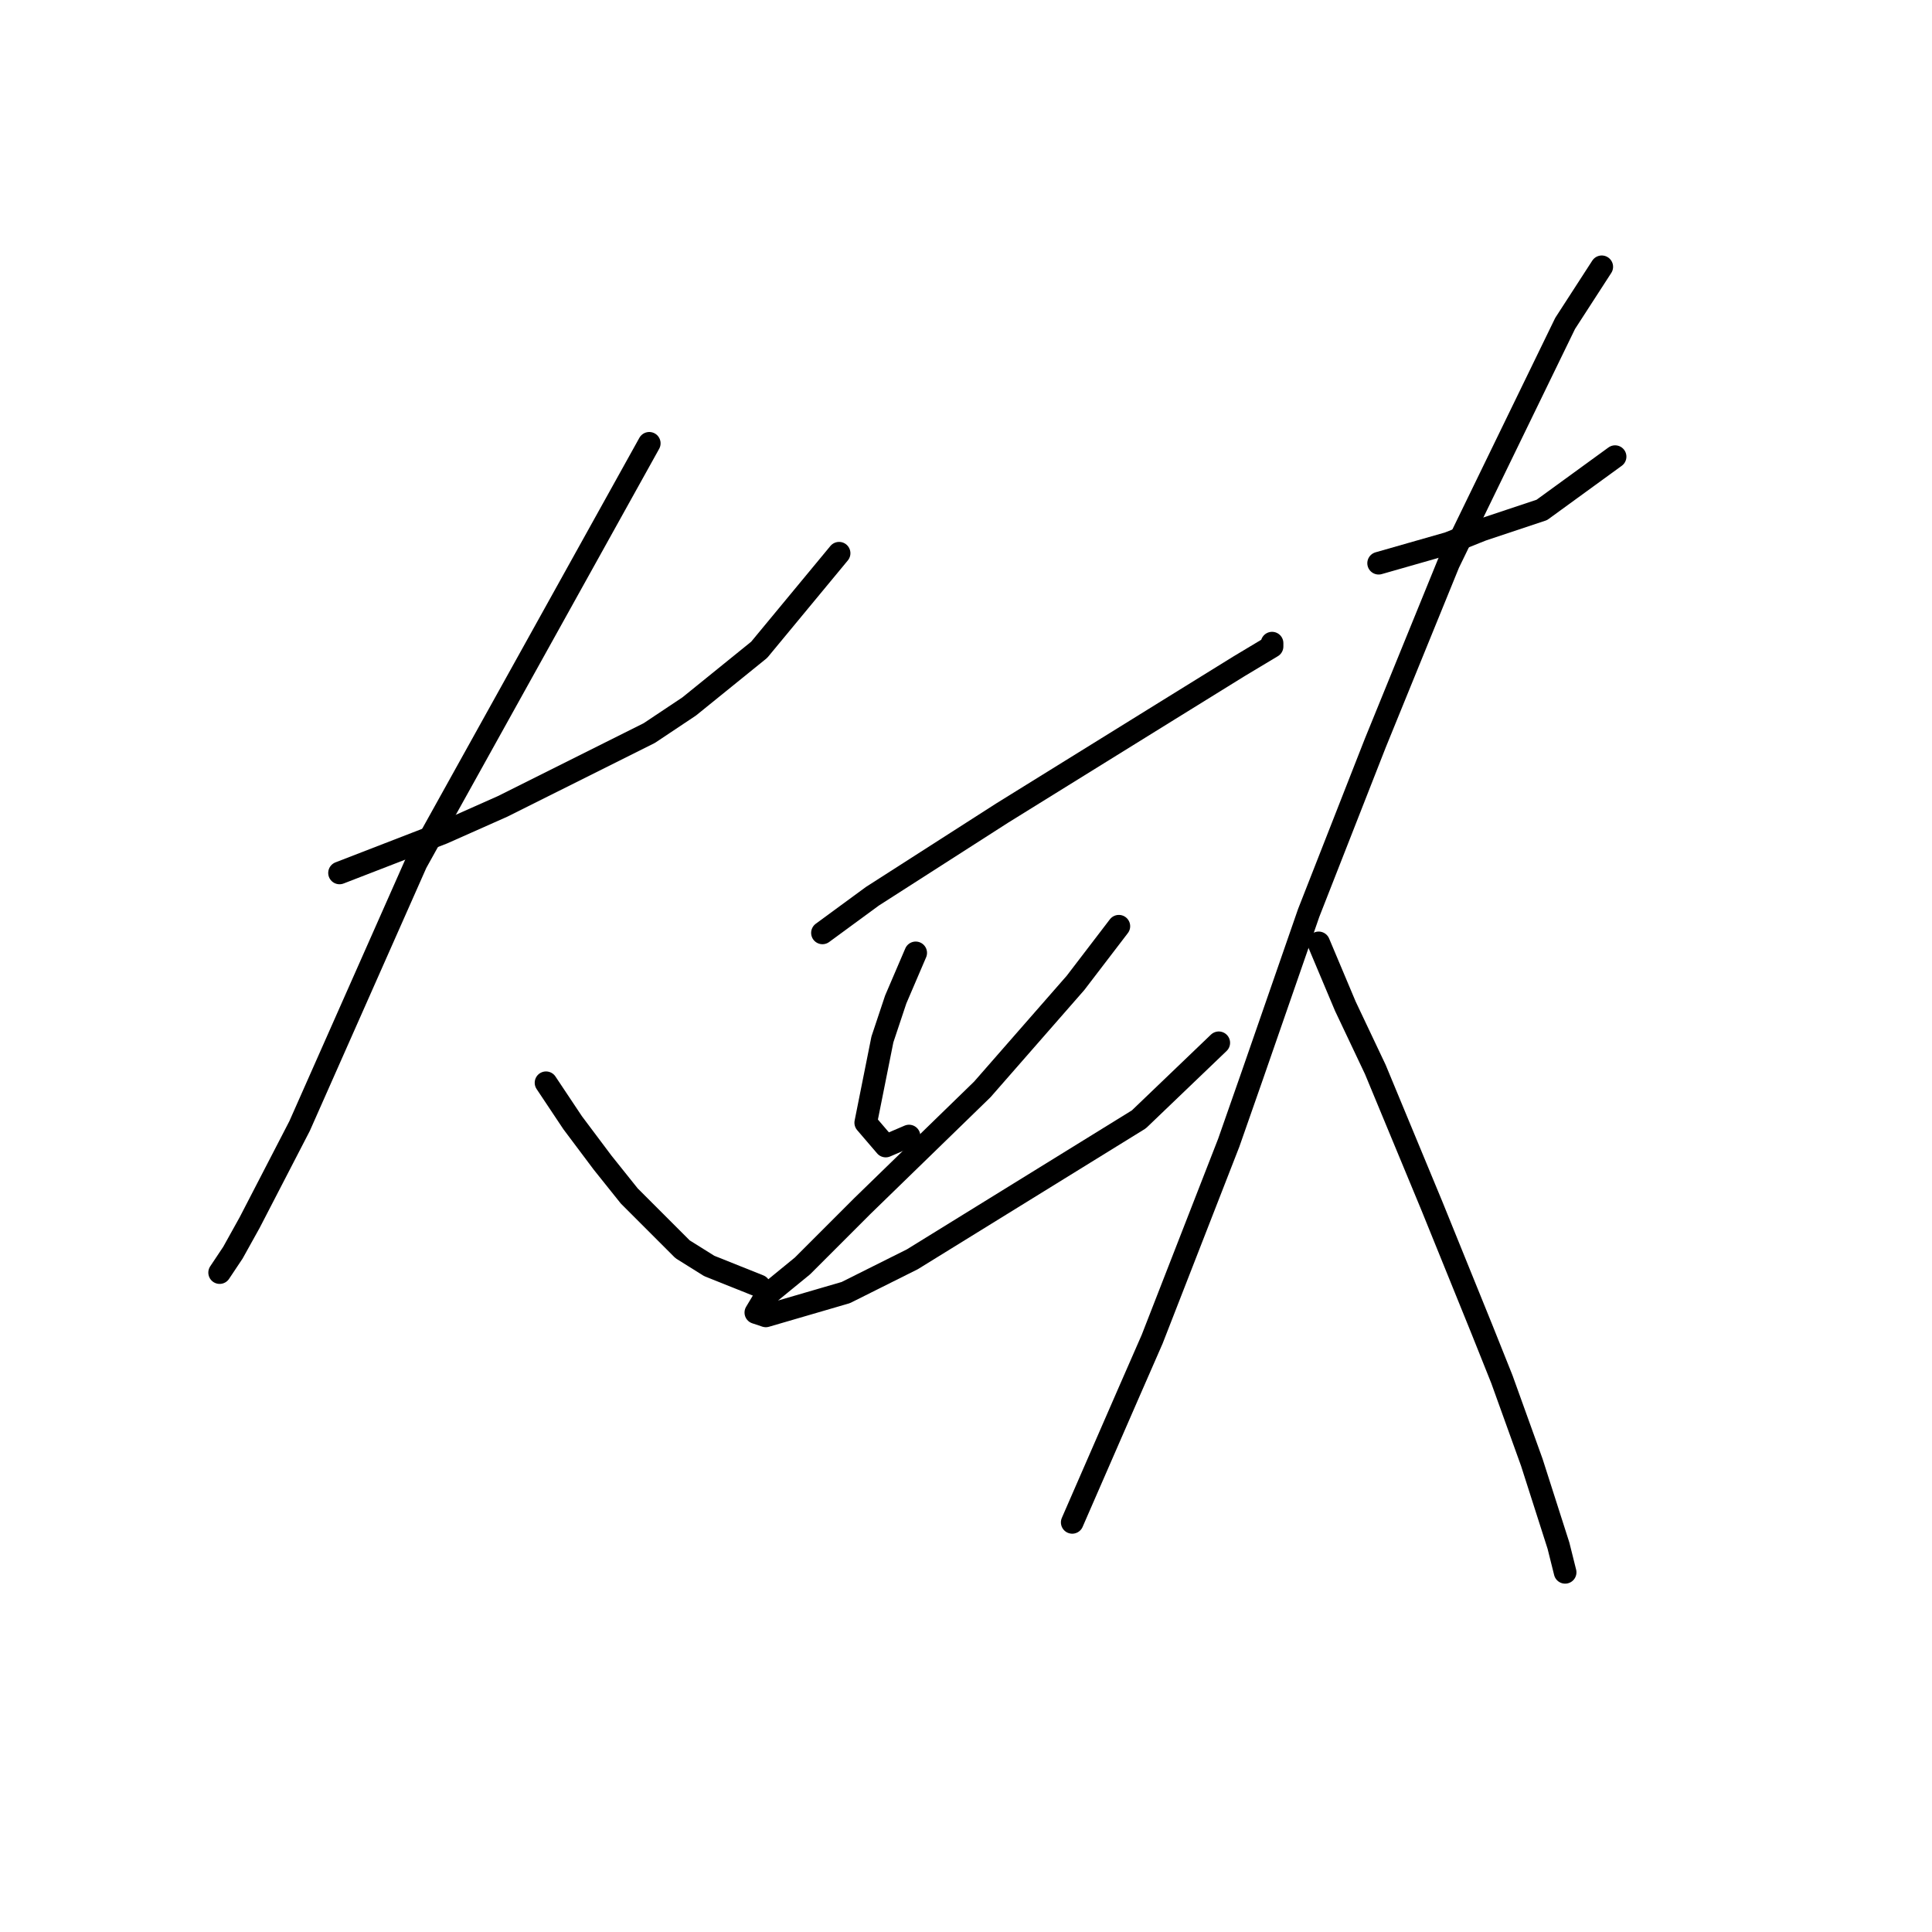 <?xml version="1.0" standalone="no"?>
    <svg width="256" height="256" xmlns="http://www.w3.org/2000/svg" version="1.1">
    <polyline stroke="black" stroke-width="3" stroke-linecap="round" fill="transparent" stroke-linejoin="round" points="44.99 115.669 58.671 110.374 66.614 106.843 86.031 97.135 91.327 93.604 100.594 86.102 111.185 73.305 111.185 73.305 " />
        <polyline stroke="black" stroke-width="3" stroke-linecap="round" fill="transparent" stroke-linejoin="round" points="86.031 58.742 55.14 114.345 39.695 149.208 33.075 162.006 30.869 165.977 29.103 168.625 29.103 168.625 " />
        <polyline stroke="black" stroke-width="3" stroke-linecap="round" fill="transparent" stroke-linejoin="round" points="72.351 143.471 75.881 148.767 79.853 154.062 83.383 158.475 90.444 165.536 93.974 167.743 100.594 170.39 100.594 170.39 " />
        <polyline stroke="black" stroke-width="3" stroke-linecap="round" fill="transparent" stroke-linejoin="round" points="108.979 123.613 115.598 118.758 132.809 107.726 154.874 94.046 164.141 88.309 168.554 85.661 168.554 85.22 168.554 85.22 " />
        <polyline stroke="black" stroke-width="3" stroke-linecap="round" fill="transparent" stroke-linejoin="round" points="121.335 126.261 118.687 132.439 116.922 137.734 114.715 148.767 117.363 151.856 120.452 150.532 120.452 150.532 " />
        <polyline stroke="black" stroke-width="3" stroke-linecap="round" fill="transparent" stroke-linejoin="round" points="148.254 122.73 142.517 130.232 130.161 144.354 114.274 159.799 106.331 167.743 101.476 171.714 100.153 173.921 101.476 174.362 112.068 171.273 120.894 166.86 150.902 148.325 161.493 138.176 161.493 138.176 " />
        <polyline stroke="black" stroke-width="3" stroke-linecap="round" fill="transparent" stroke-linejoin="round" points="182.675 74.629 191.943 71.981 196.356 70.216 204.299 67.568 214.008 60.507 214.008 60.507 " />
        <polyline stroke="black" stroke-width="3" stroke-linecap="round" fill="transparent" stroke-linejoin="round" points="212.242 35.353 207.388 42.855 191.943 74.629 182.234 98.459 173.408 120.965 165.906 142.589 162.817 151.415 152.667 177.451 149.578 184.512 142.076 201.723 142.076 201.723 " />
        <polyline stroke="black" stroke-width="3" stroke-linecap="round" fill="transparent" stroke-linejoin="round" points="174.732 124.937 178.262 133.321 182.234 141.706 189.736 159.799 196.356 176.127 199.003 182.747 202.975 193.779 206.506 204.812 207.388 208.342 207.388 208.342 " />
        </svg>